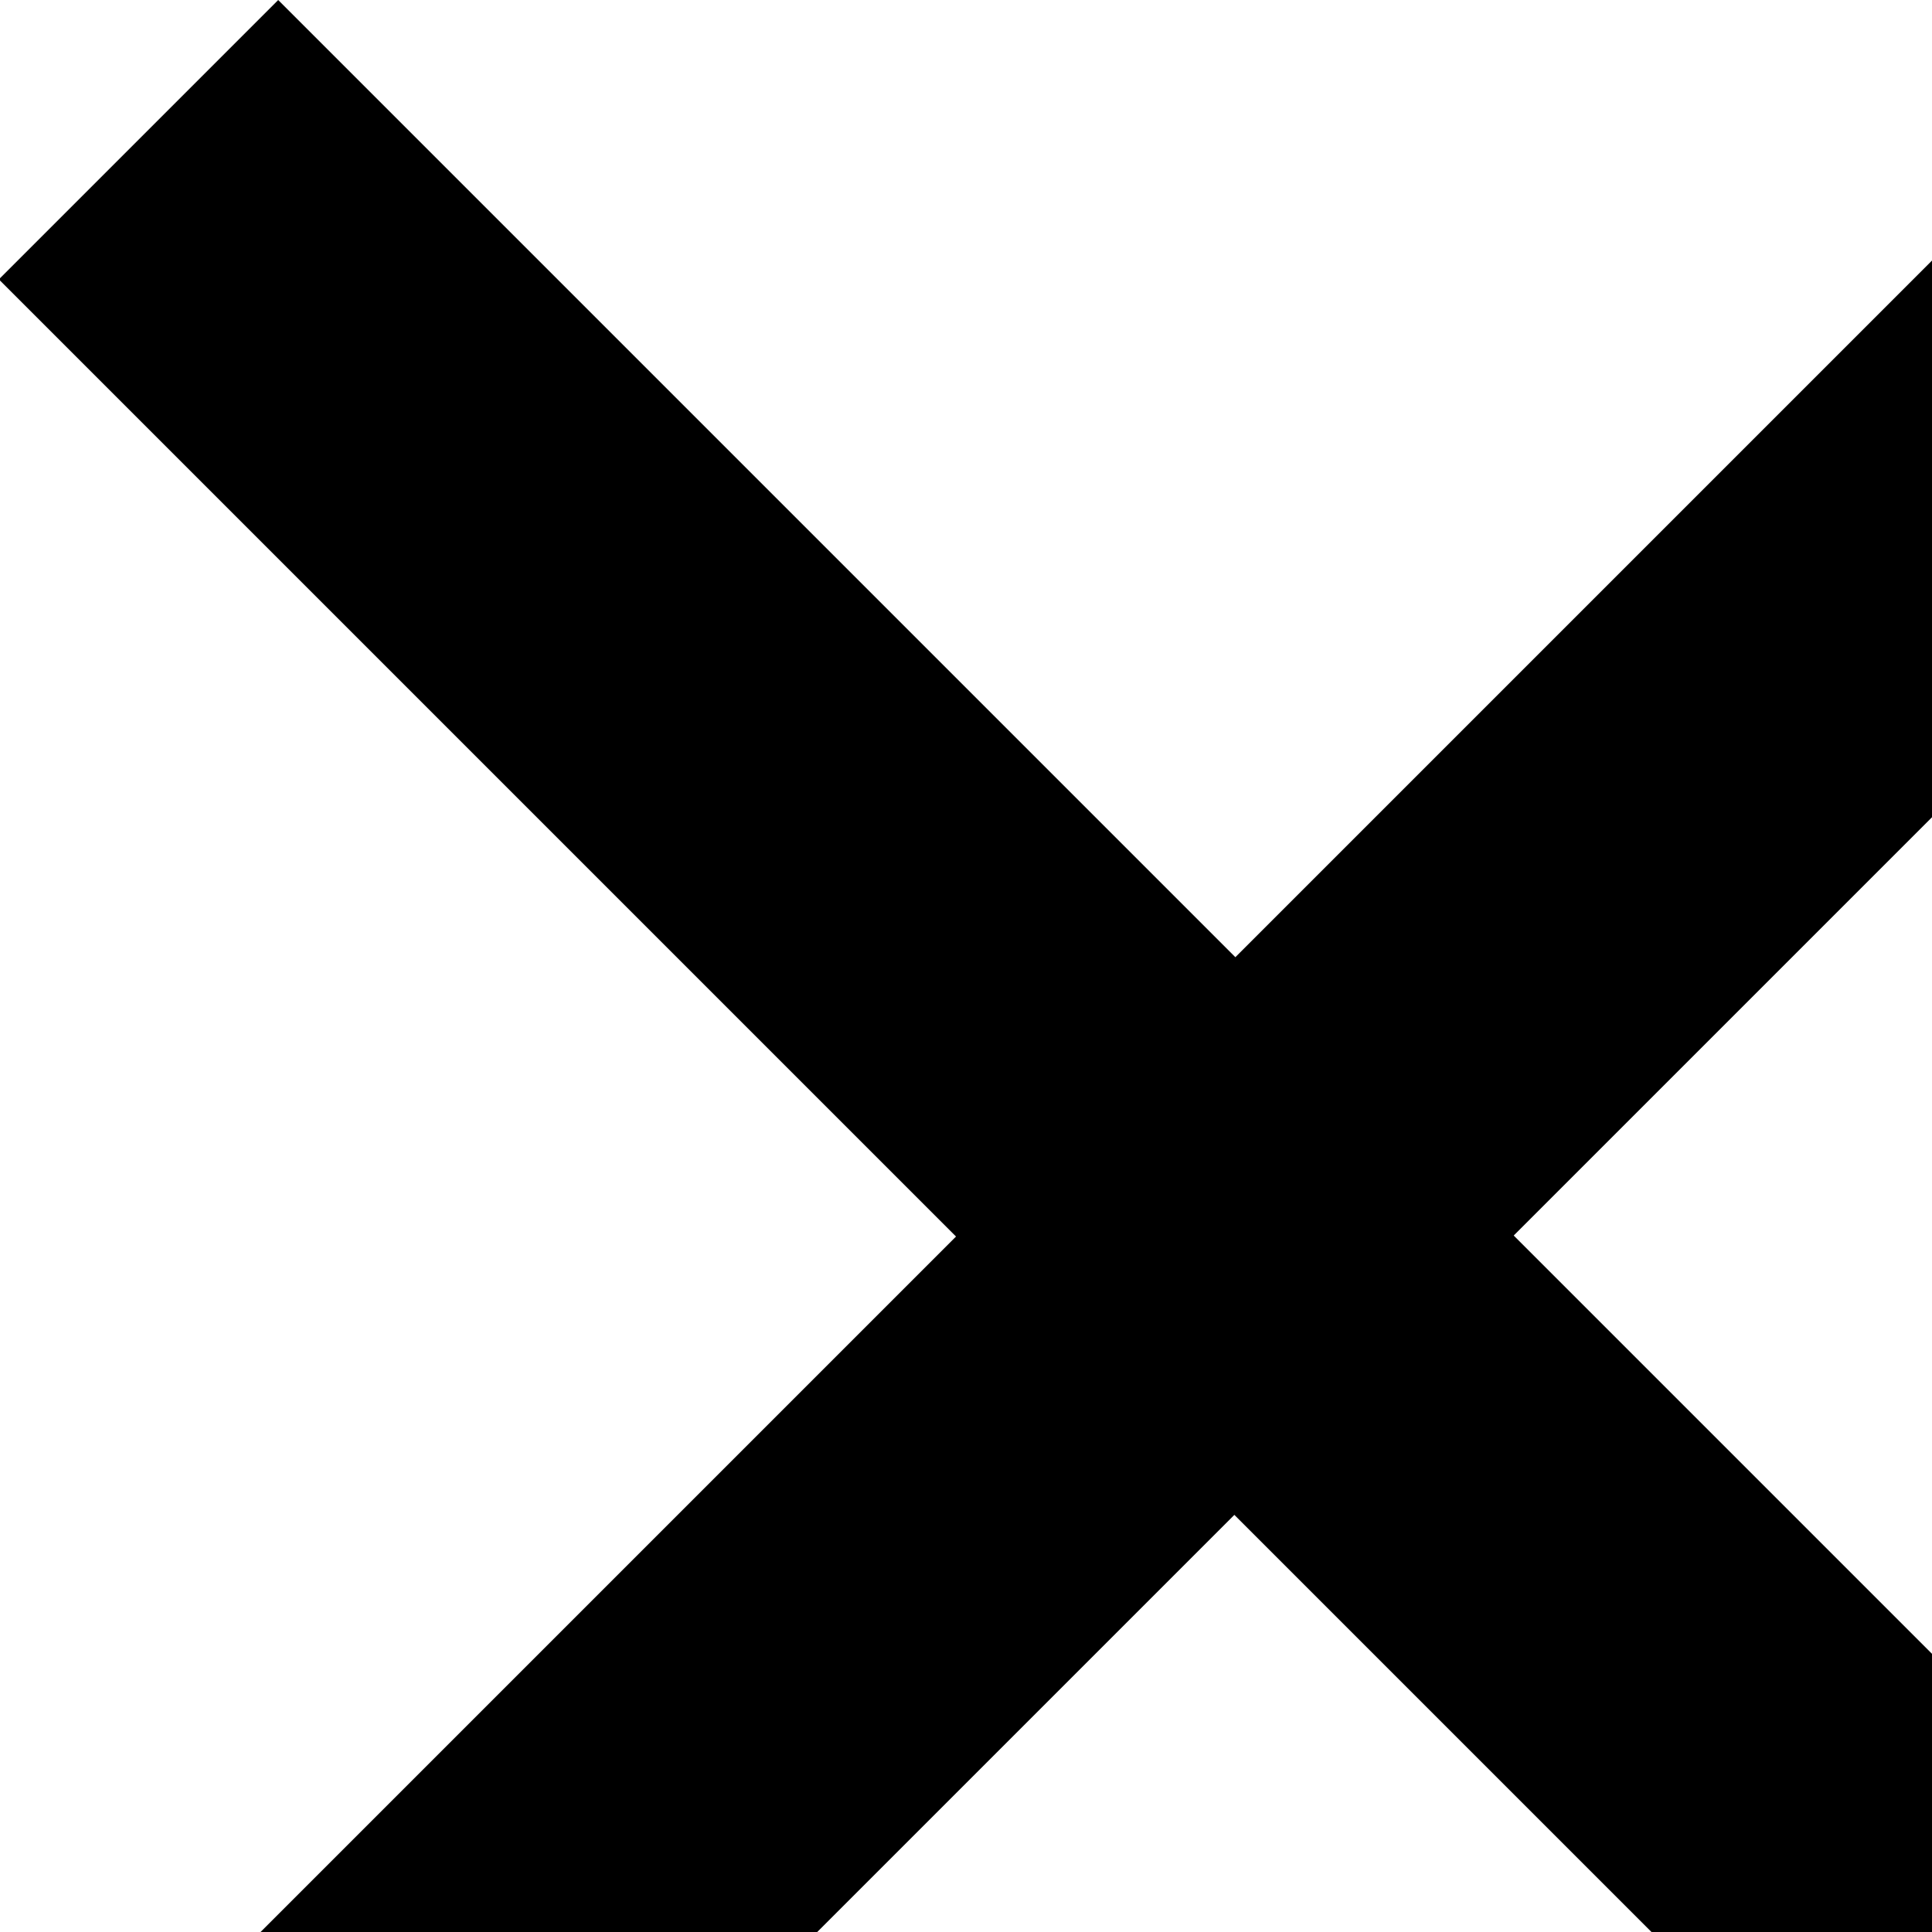 <?xml version="1.0" encoding="UTF-8"?>
<!DOCTYPE svg PUBLIC "-//W3C//DTD SVG 1.1//EN" "http://www.w3.org/Graphics/SVG/1.1/DTD/svg11.dtd">
<!-- Creator: CorelDRAW X8 -->
<svg xmlns="http://www.w3.org/2000/svg" xml:space="preserve" width="29px" height="29px" version="1.1" style="shape-rendering:geometricPrecision; text-rendering:geometricPrecision; image-rendering:optimizeQuality; fill-rule:evenodd; clip-rule:evenodd"
viewBox="0 0 1 1"
 xmlns:xlink="http://www.w3.org/1999/xlink">
 <defs>
  <style type="text/css">
   <![CDATA[
    .fil0 {fill:#3B5998}
   ]]>
  </style>
 </defs>
 <g id="Layer_x0020_1">
  <rect class="filx" transform="matrix(0.831 0.831 -0.831 0.831 0.144 1.2058E-05)" width="1.365" height="0.174"/>
  <rect class="filx" transform="matrix(0.828 -0.828 -0.828 -0.828 0.146 1.277)" width="1.365" height="0.174"/>
 </g>
</svg>

